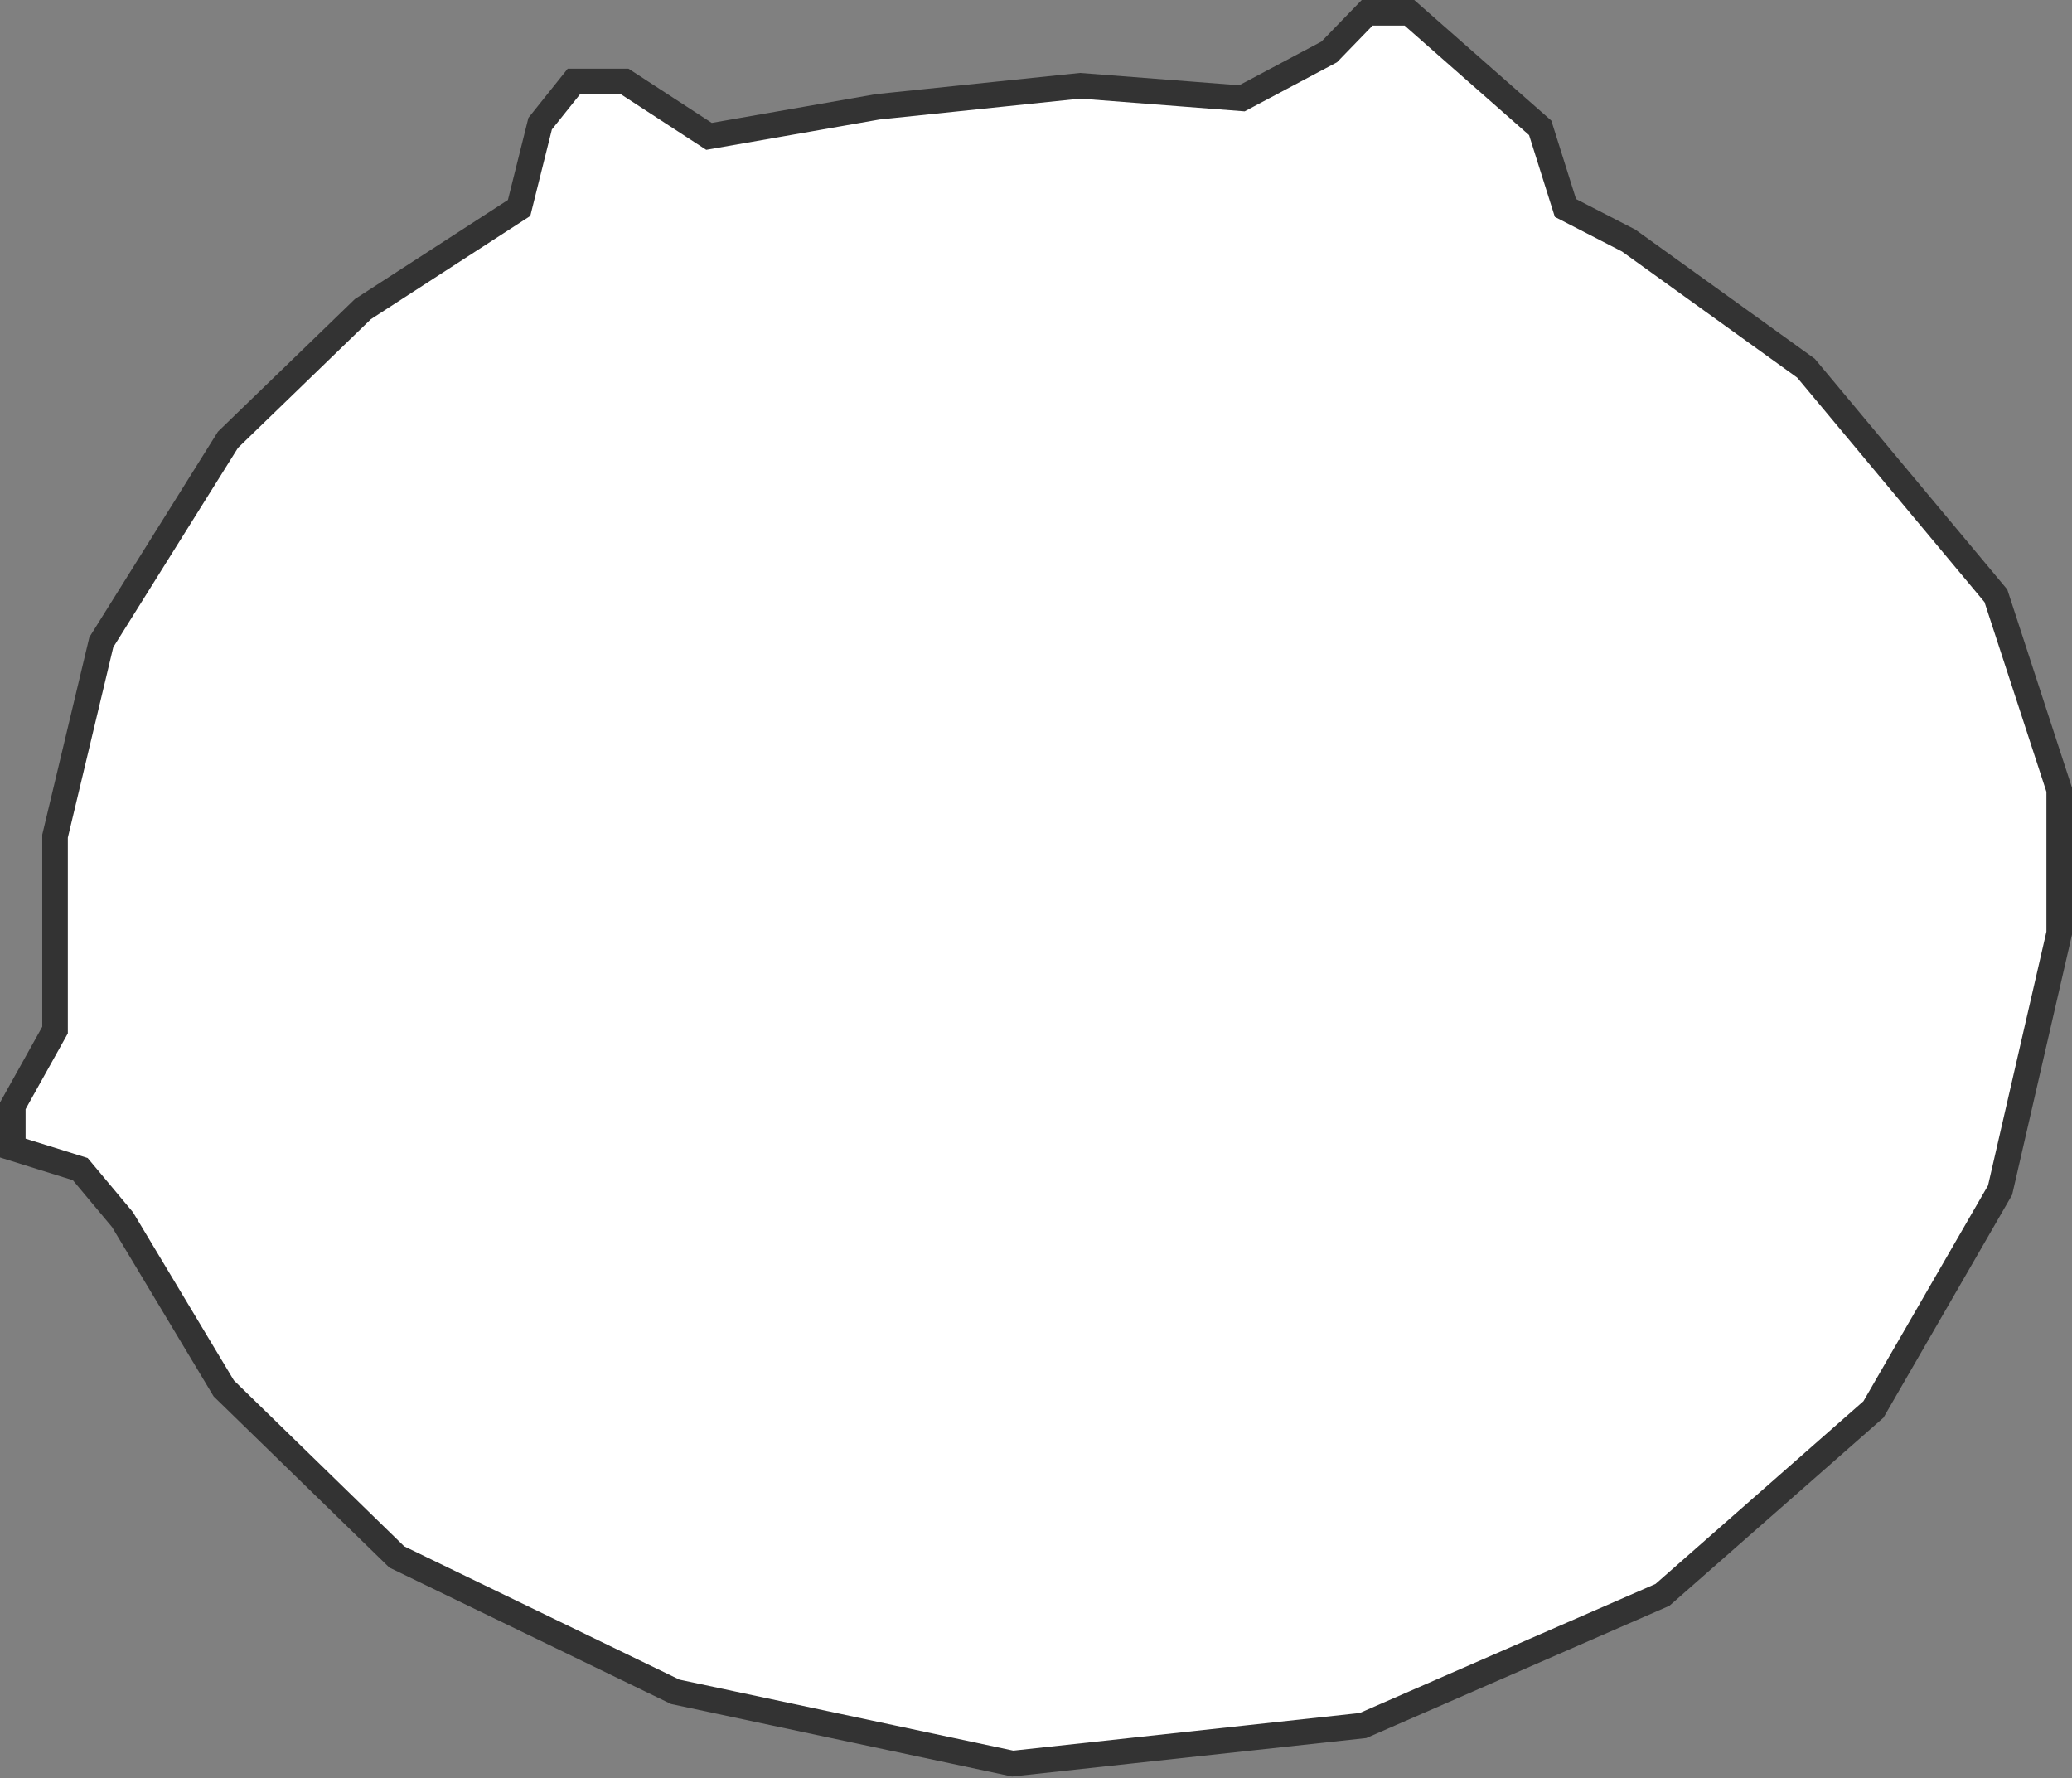 <svg width="162" height="139" viewBox="0 0 162 139" fill="none" xmlns="http://www.w3.org/2000/svg">
<rect x="0" y="0" width="162" height="139" fill="#808080" stroke="none"/>
<path d="M40.586 16.257L28.375 24.164L17.822 34.38L7.922 50.205L4.304 65.365V80.526L1 86.45V89.75L6.276 91.395L9.58 95.348L17.495 108.538L31.025 121.716L52.796 132.258L79.179 137.867L106.565 134.893L129.983 124.678L146.478 110.182L156.377 93.039L161 72.946V61.739L156.05 46.578L141.201 28.782L127.344 18.808L122.395 16.257L120.422 9.995L110.196 1H106.892L103.927 4.059L97.102 7.686L84.455 6.706L68.626 8.351L55.435 10.66L48.839 6.368H44.87L42.231 9.668L40.586 16.257Z" fill="white" stroke="#333333" stroke-width="2" stroke-miterlimit="10"/>
</svg>
